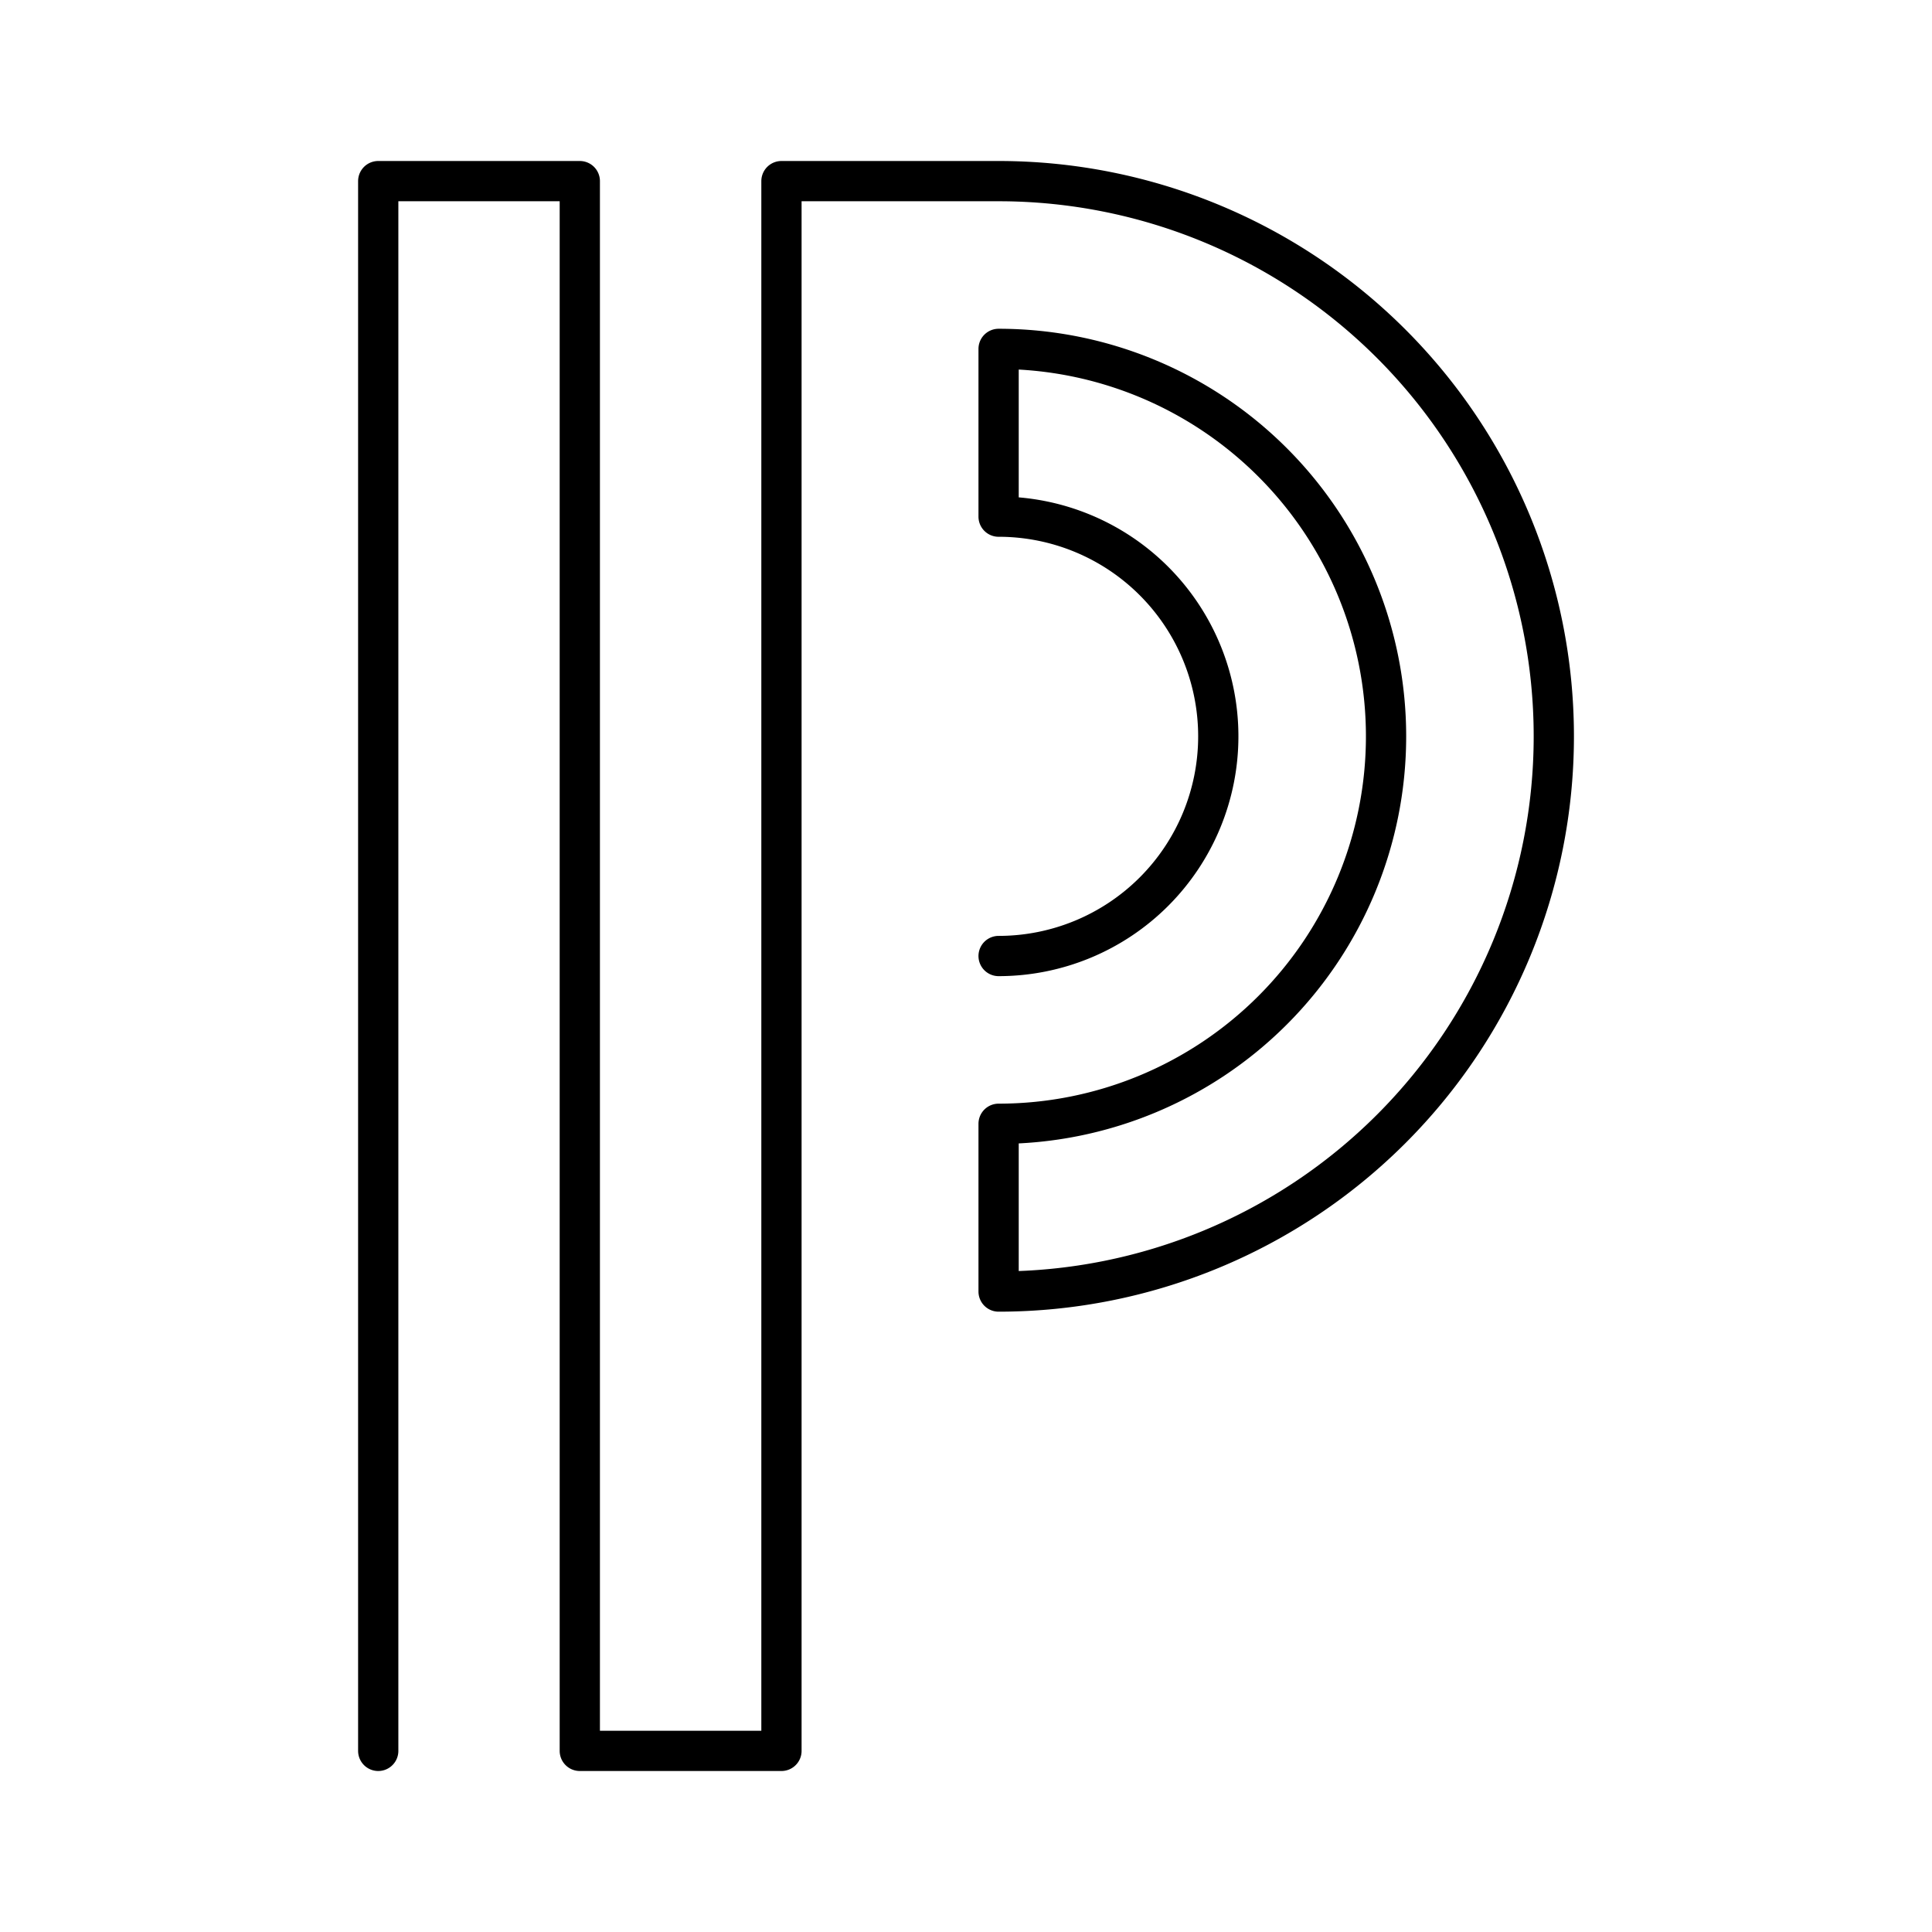 <svg xmlns="http://www.w3.org/2000/svg" xmlns:xlink="http://www.w3.org/1999/xlink" aria-hidden="true" role="img" class="iconify iconify--arcticons" width="1em" height="1em" preserveAspectRatio="xMidYMid meet" viewBox="0 0 48 48"><path fill="none" stroke="currentColor" stroke-linecap="round" stroke-linejoin="round" d="M24.81 23.752a5.458 5.458 0 1 0 0-10.916V8.668a9.626 9.626 0 0 1 0 19.252v4.168a13.794 13.794 0 0 0 0-27.588h-5.395v39h-5.01v-39H9.397v39"></path></svg>